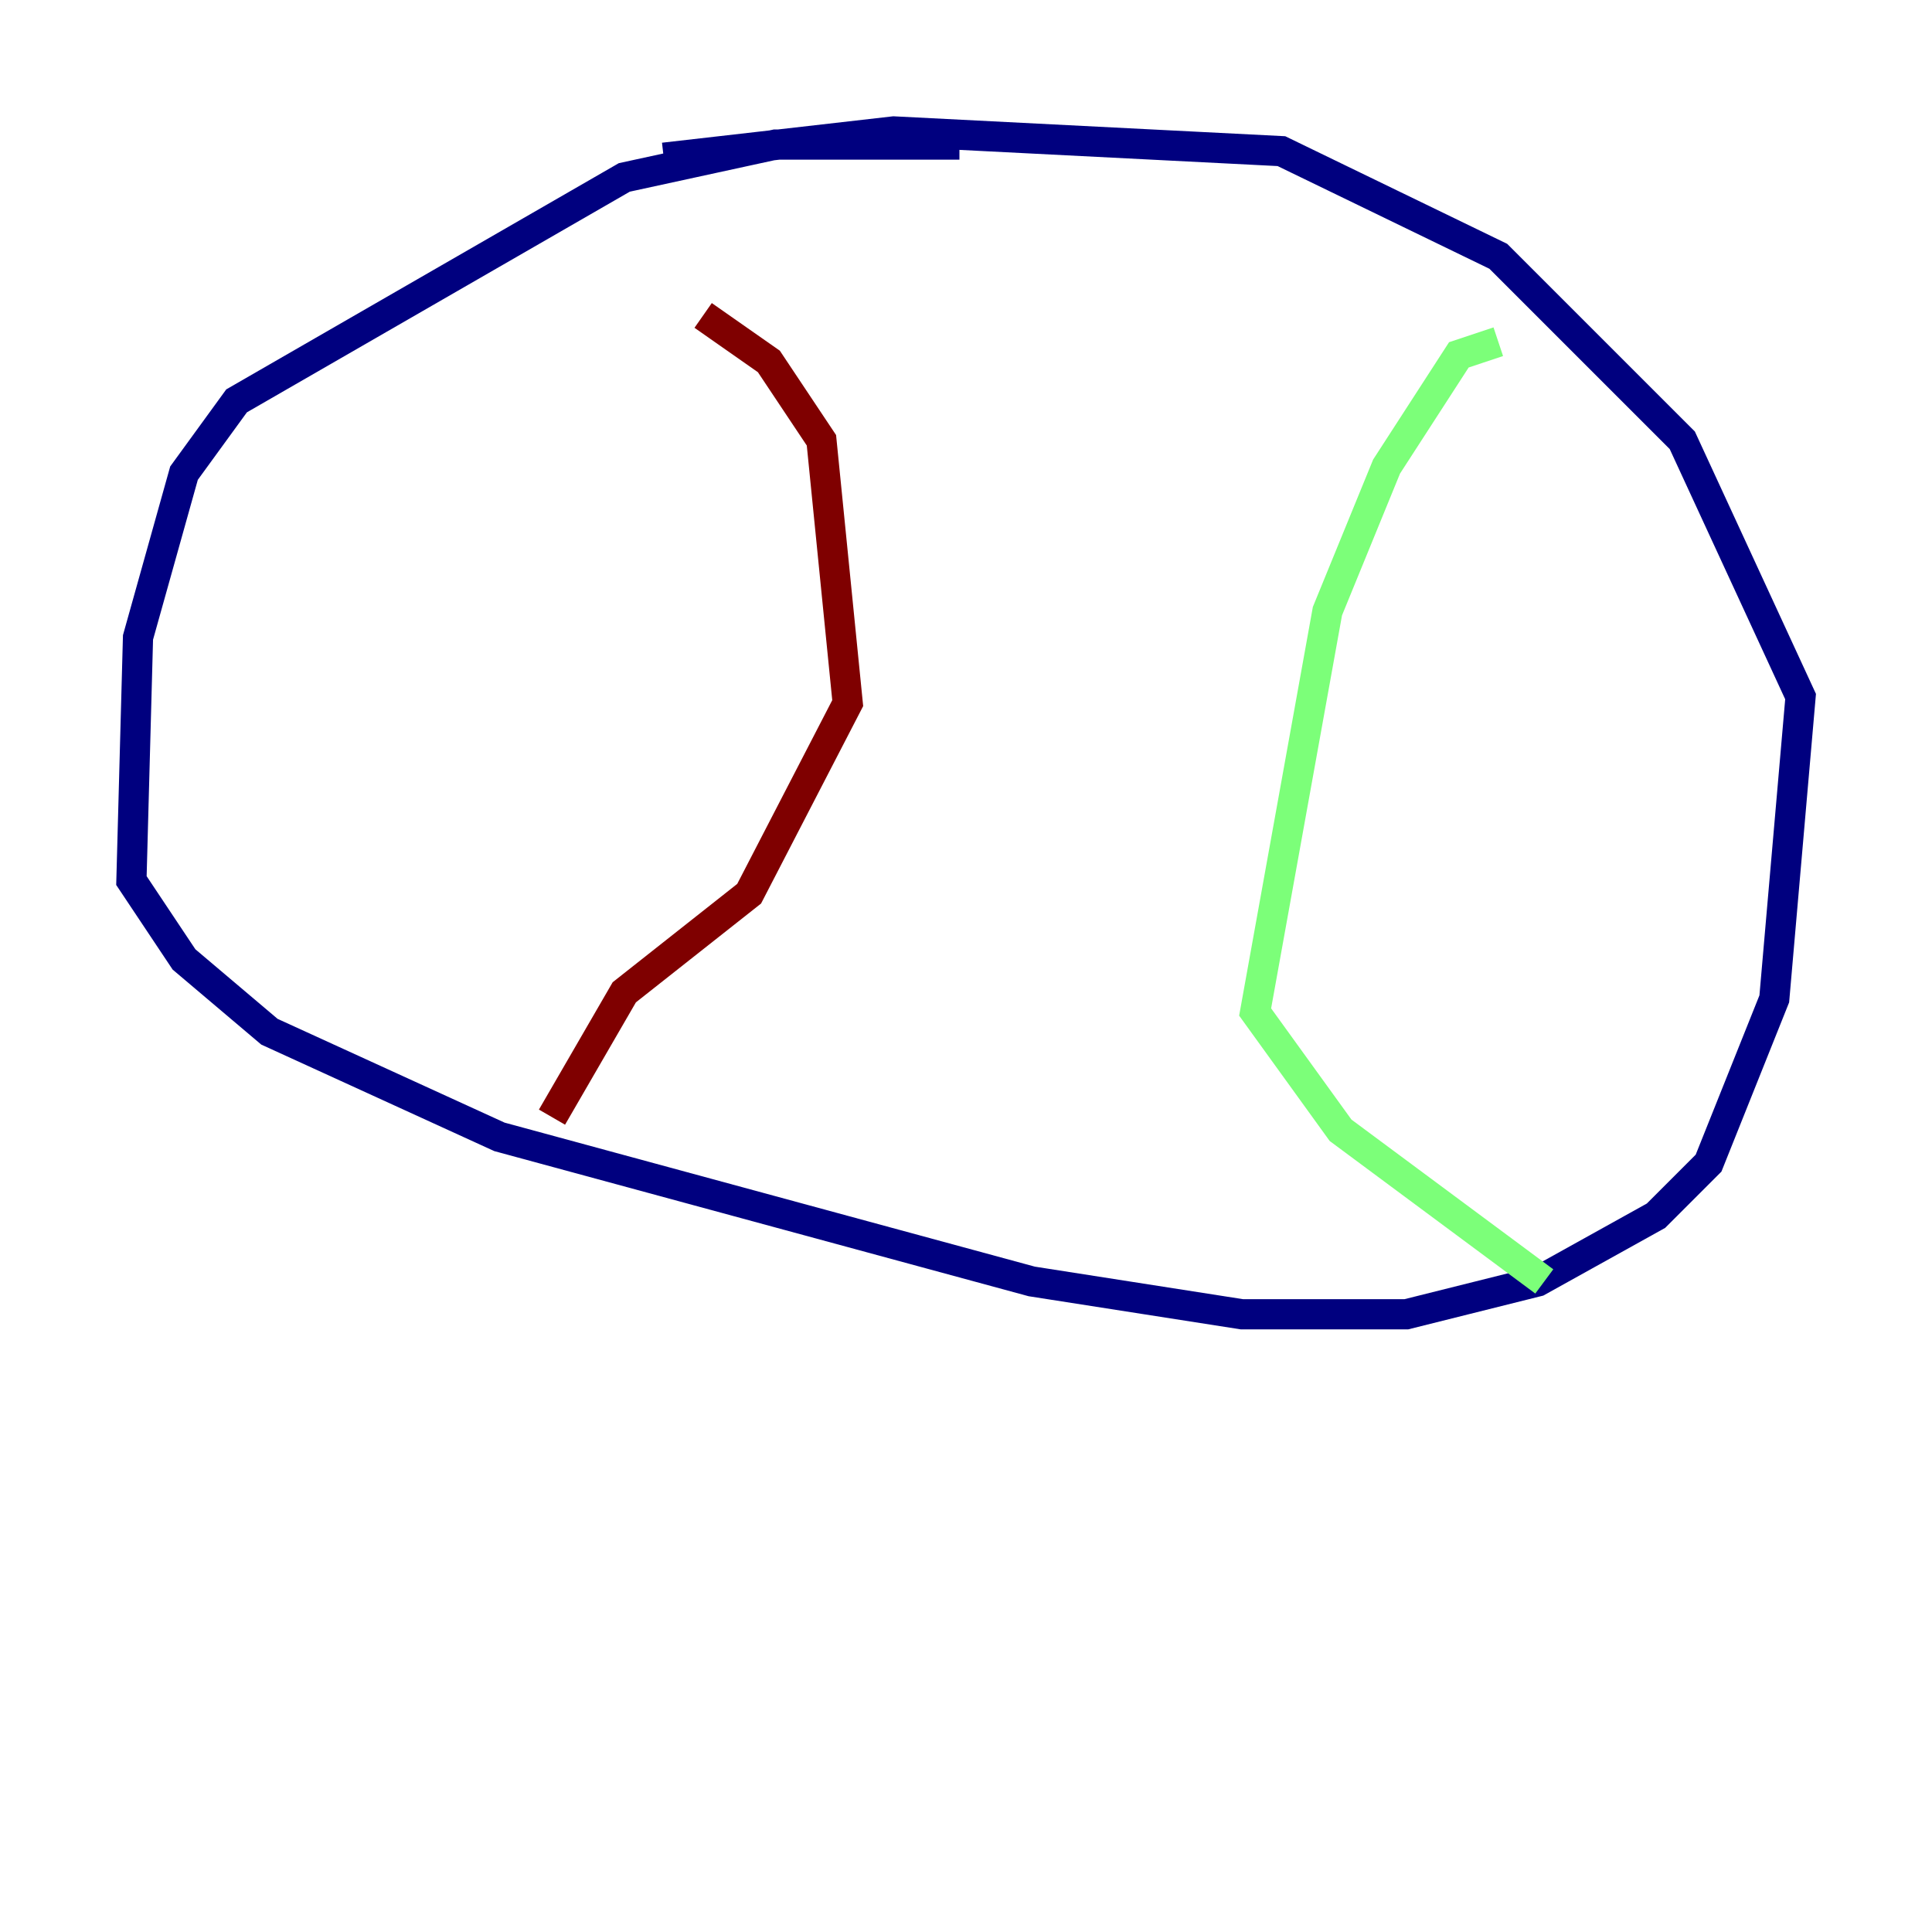 <?xml version="1.0" encoding="utf-8" ?>
<svg baseProfile="tiny" height="128" version="1.2" viewBox="0,0,128,128" width="128" xmlns="http://www.w3.org/2000/svg" xmlns:ev="http://www.w3.org/2001/xml-events" xmlns:xlink="http://www.w3.org/1999/xlink"><defs /><polyline fill="none" points="63.565,9.578 51.374,9.578 41.361,11.755 15.674,26.558 12.191,31.347 9.143,42.231 8.707,58.34 12.191,63.565 17.85,68.354 33.088,75.32 68.354,84.898 82.286,87.075 93.17,87.075 101.878,84.898 109.714,80.544 113.197,77.061 117.551,66.177 119.293,46.15 111.456,29.17 99.265,16.98 84.898,10.014 59.211,8.707 43.973,10.449" stroke="#00007f" stroke-width="2" /><polyline fill="none" points="99.265,22.64 96.653,23.51 91.864,30.912 87.946,40.49 83.156,67.048 88.816,74.884 102.313,84.898" stroke="#7cff79" stroke-width="2" /><polyline fill="none" points="46.585,20.898 50.939,23.946 54.422,29.17 56.163,46.585 49.633,59.211 41.361,65.742 36.571,74.014" stroke="#7f0000" stroke-width="2" /></svg>